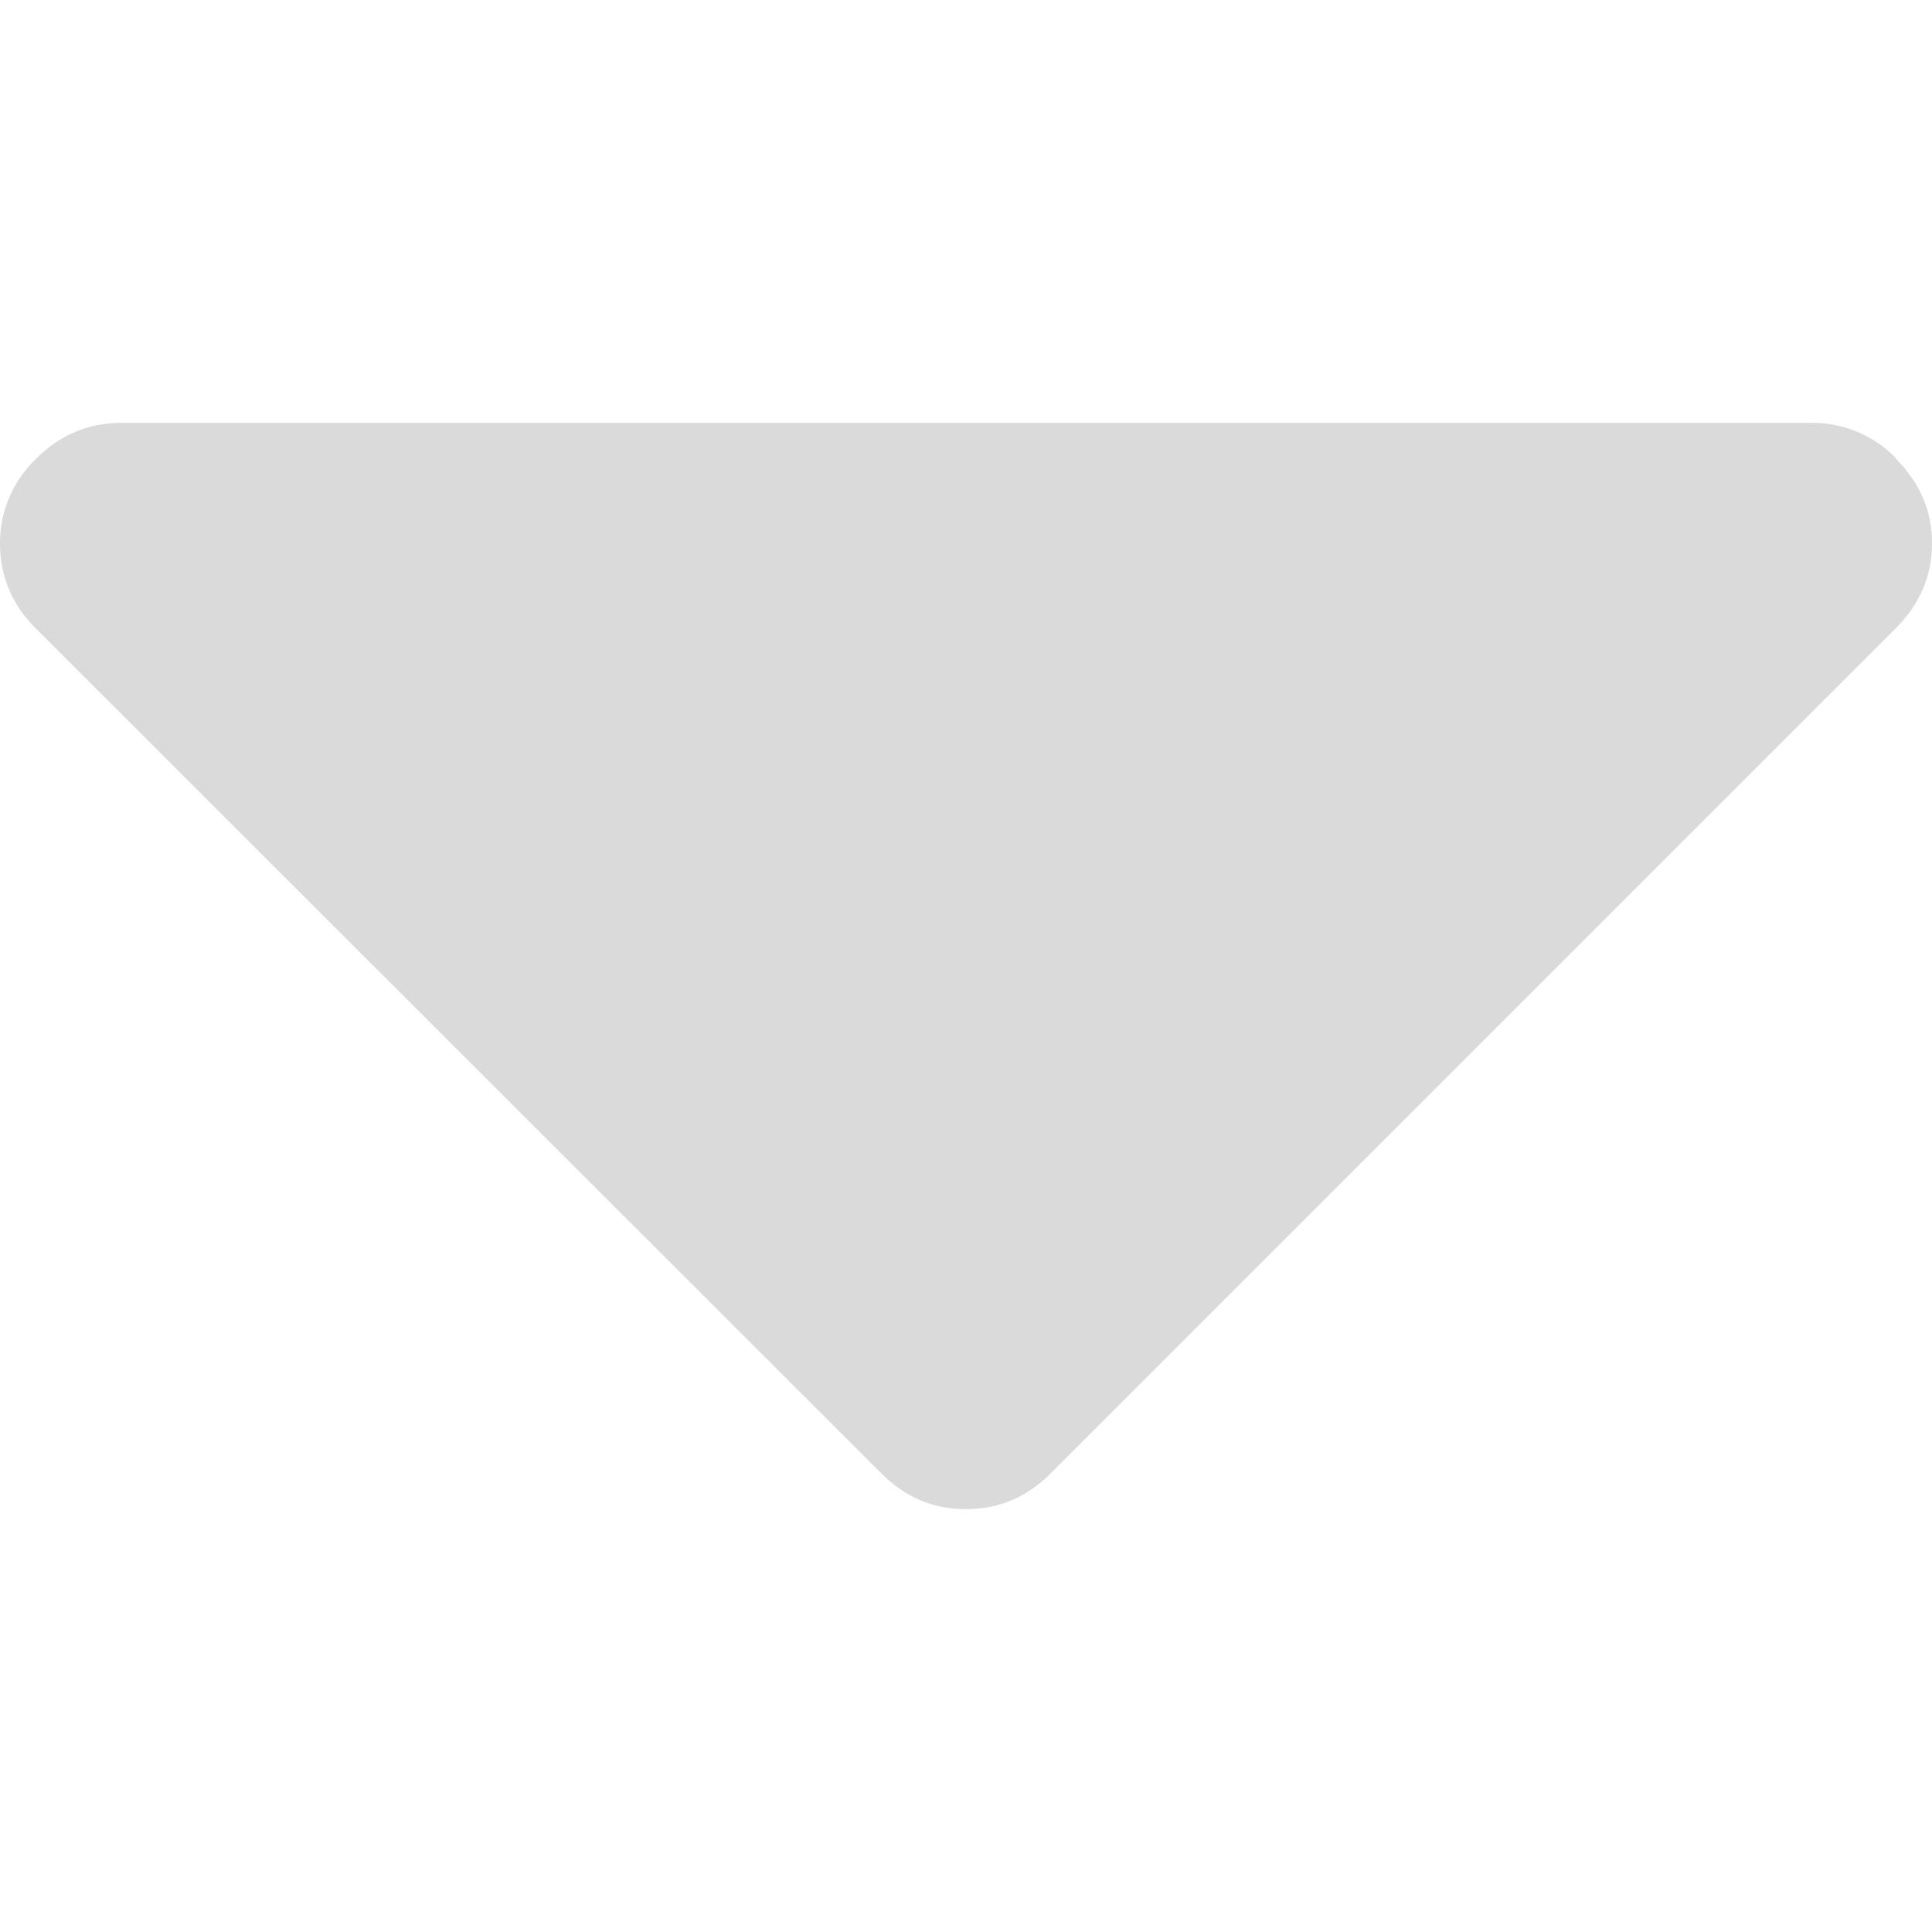<svg width="292.4" height="292.4" xmlns="http://www.w3.org/2000/svg">

 <g>
  <title>background</title>
  <rect fill="none" id="canvas_background" height="402" width="582" y="-1" x="-1"/>
 </g>
 <g>
  <title>Layer 1</title>
  <path id="svg_1" d="m287,69.4a17.6,17.6 0 0 0 -13,-5.4l-255.6,0c-5,0 -9.3,1.8 -12.9,5.4a17.6,17.6 0 0 0 -5.5,12.8c0,5 1.8,9.3 5.4,12.9l128,127.9c3.6,3.6 7.8,5.4 12.8,5.4s9.2,-1.8 12.8,-5.4l128,-128c3.5,-3.5 5.4,-7.8 5.4,-12.8c0,-5 -1.9,-9.2 -5.5,-12.8l0.1,0z" fill="#dadada"/>
 </g>
</svg>